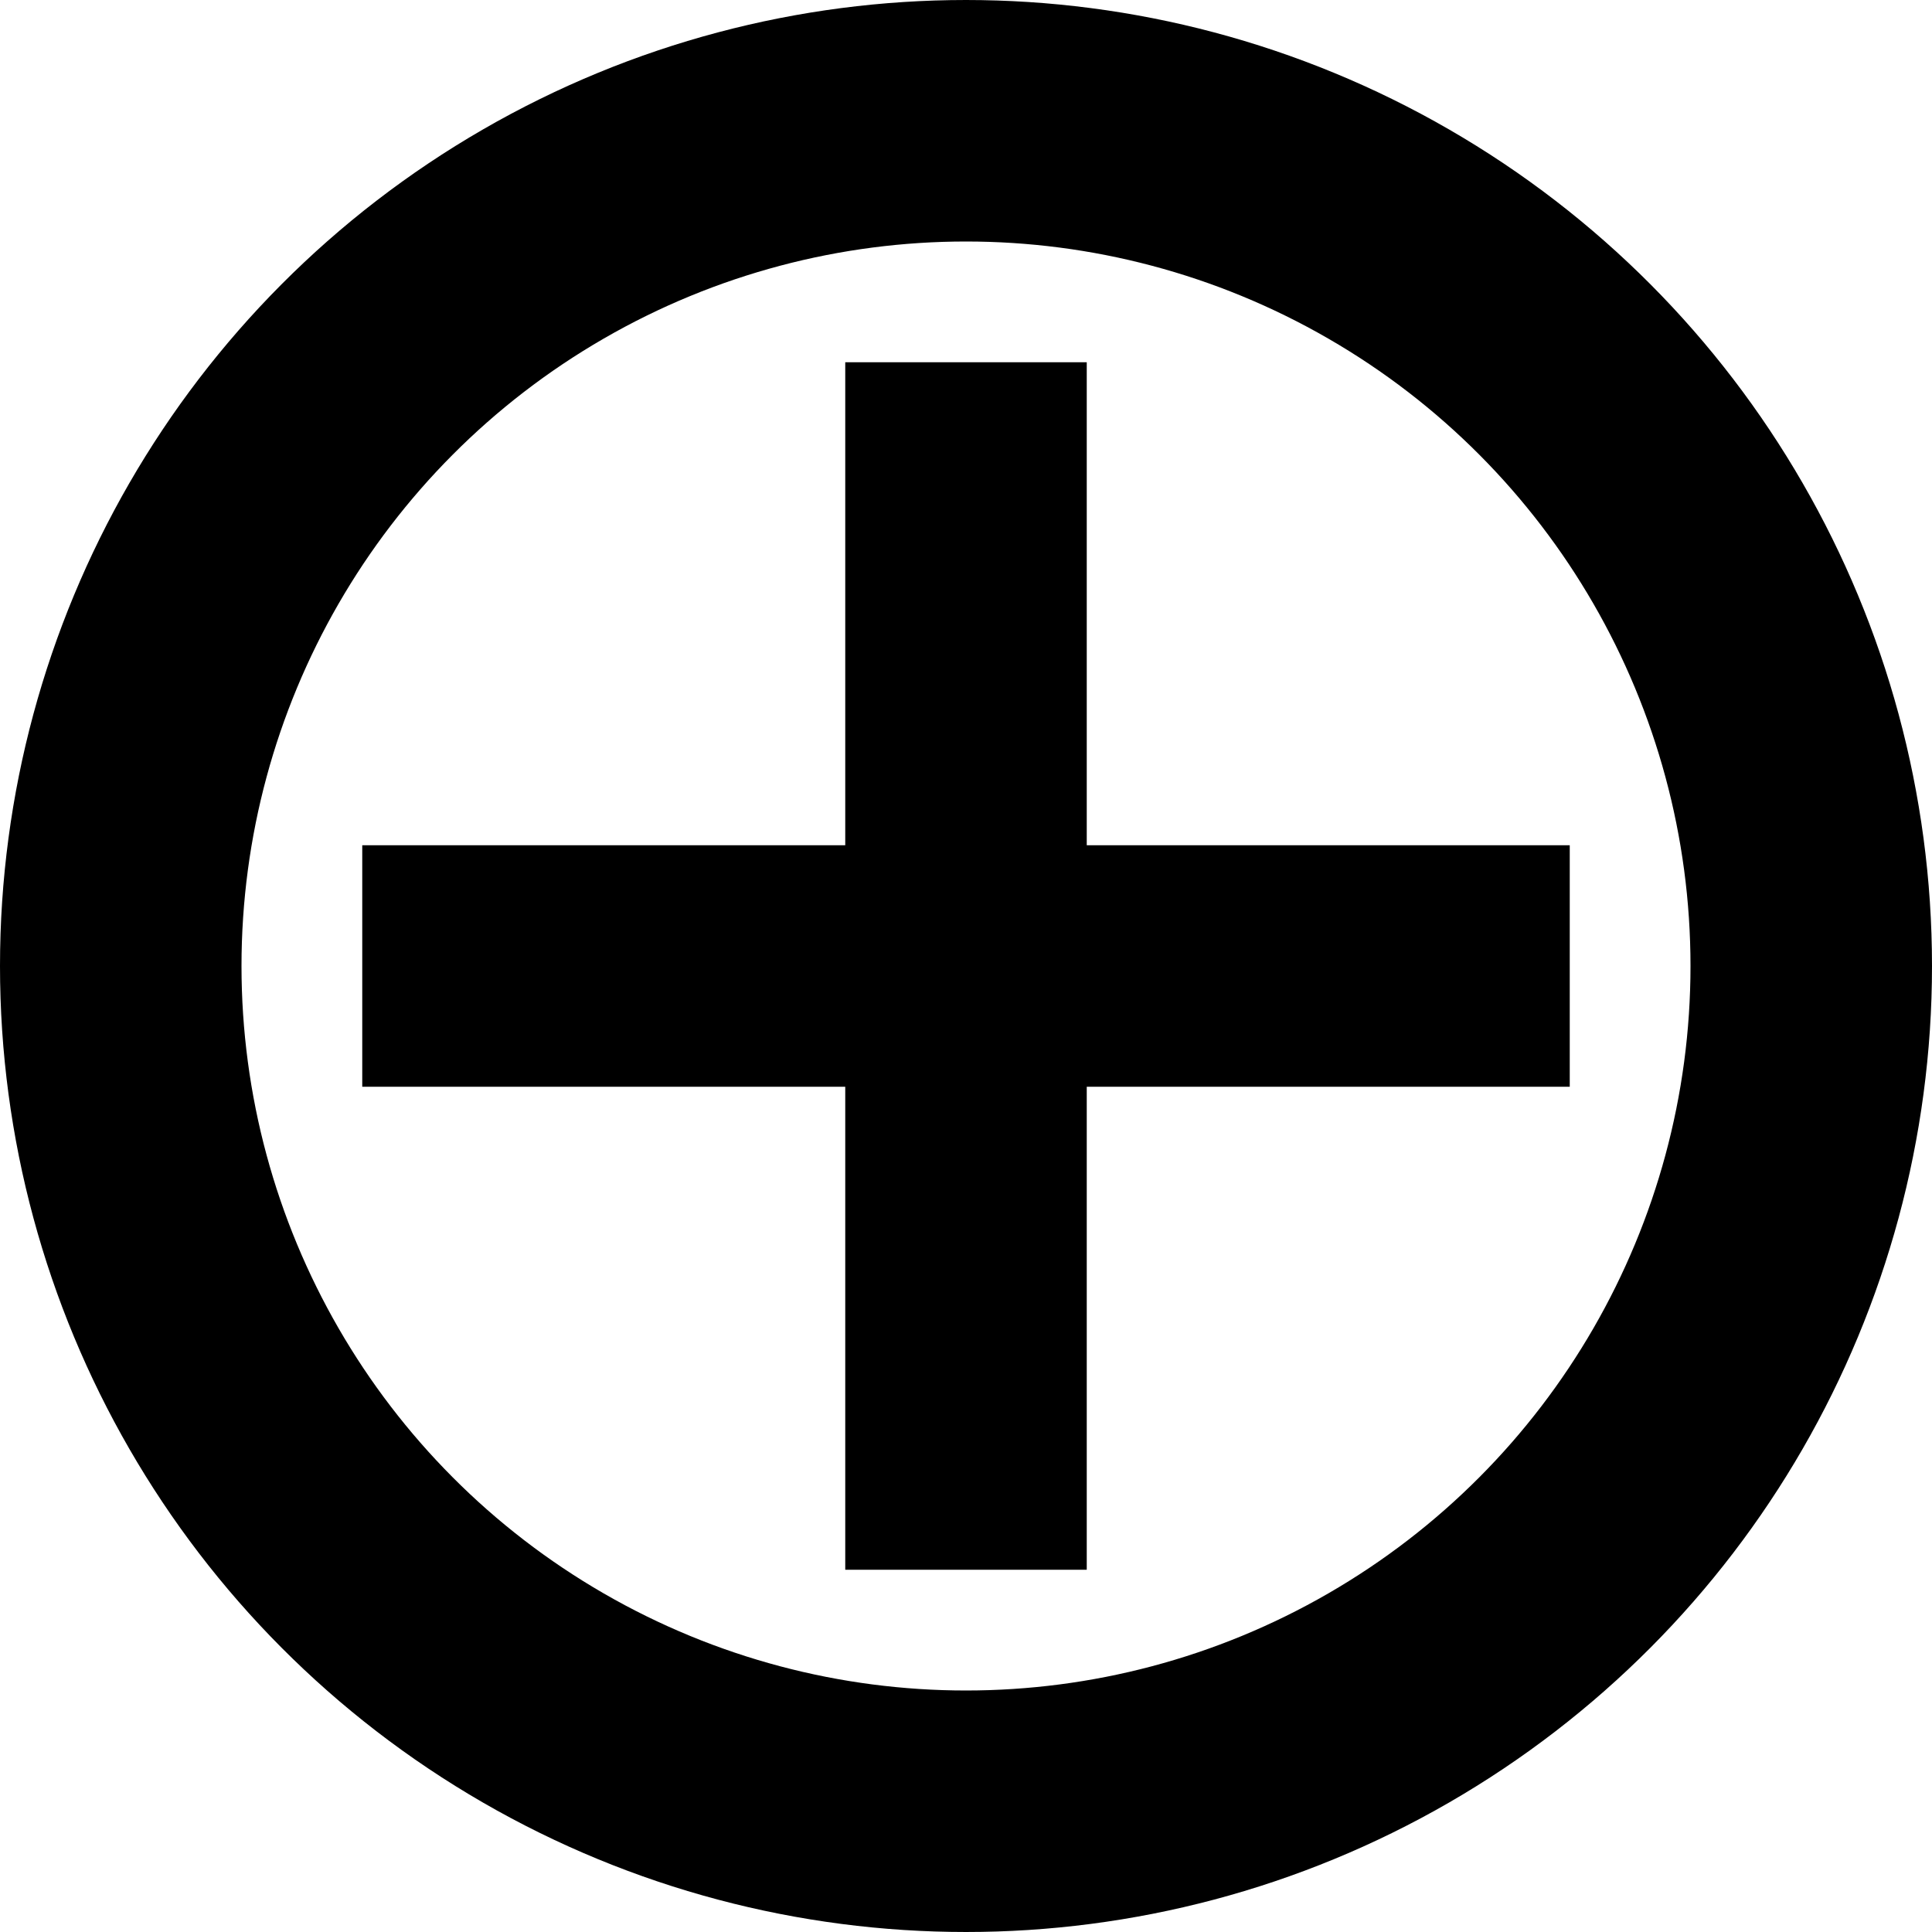 <?xml version="1.0" encoding="UTF-8" standalone="no"?>
<svg viewBox="0 0 512 512" version="1.1" xmlns="http://www.w3.org/2000/svg">
    <circle cx="256" cy="256" r="224" fill="none" stroke="black" stroke-width="64"/>
    <path d="M256,256 m-160,-32 l128,0 l0,-128 l64,0 l0,128 l128,0 l0,64 l-128,0 l0,128 l-64,0 l0,-128 l-128,0 z"/>
</svg> 